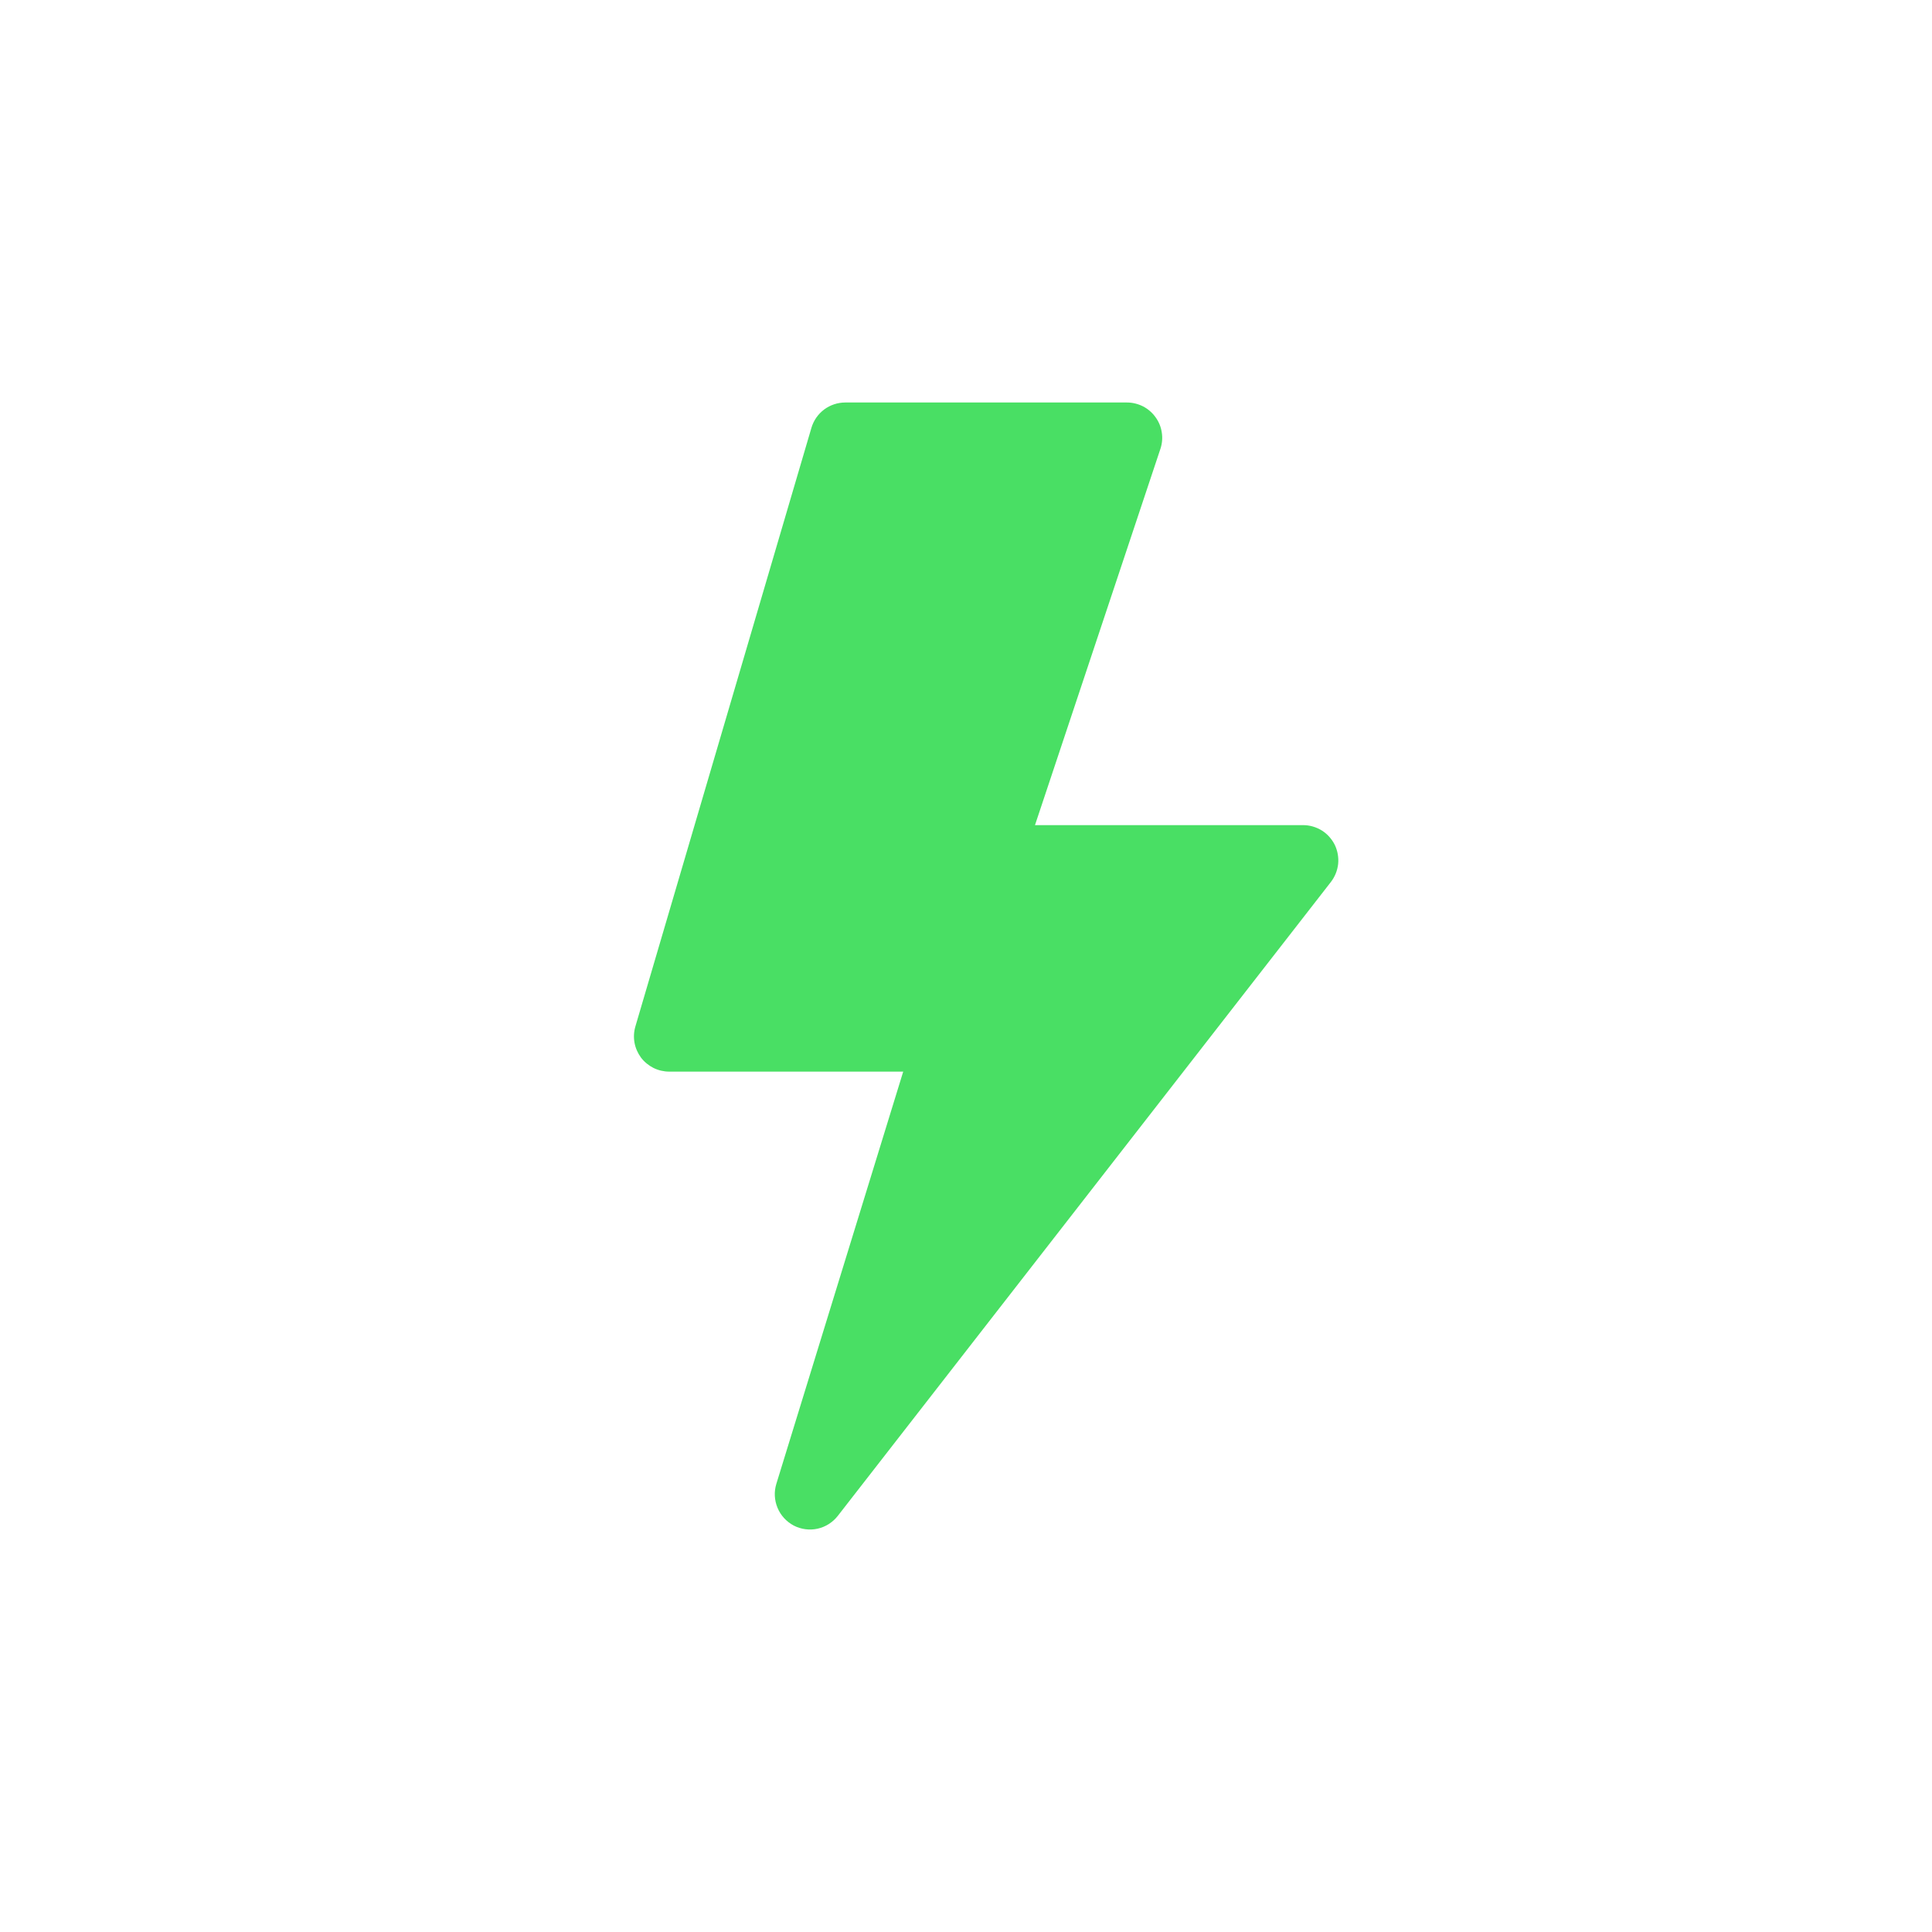 <svg width="24" height="24" viewBox="0 0 24 24" fill="none" xmlns="http://www.w3.org/2000/svg">
<path d="M10.08 5.314C10.107 5.223 10.162 5.144 10.238 5.087C10.313 5.031 10.406 5 10.5 5H14C14.069 5 14.137 5.017 14.199 5.048C14.261 5.08 14.314 5.126 14.354 5.182C14.395 5.238 14.422 5.303 14.432 5.372C14.443 5.44 14.437 5.51 14.415 5.576L12.857 10.25H16.187C16.269 10.25 16.349 10.273 16.419 10.316C16.488 10.359 16.544 10.421 16.581 10.495C16.616 10.568 16.631 10.651 16.623 10.732C16.614 10.814 16.583 10.891 16.533 10.956L10.408 18.83C10.345 18.911 10.256 18.968 10.156 18.99C10.056 19.012 9.951 18.998 9.86 18.951C9.77 18.903 9.698 18.826 9.659 18.731C9.619 18.636 9.614 18.531 9.644 18.433L11.22 13.312H8.313C8.245 13.312 8.178 13.296 8.117 13.266C8.056 13.235 8.003 13.191 7.962 13.137C7.922 13.082 7.894 13.019 7.882 12.952C7.87 12.885 7.874 12.816 7.893 12.751L10.08 5.314Z" fill="#49DF64"/>
</svg>

